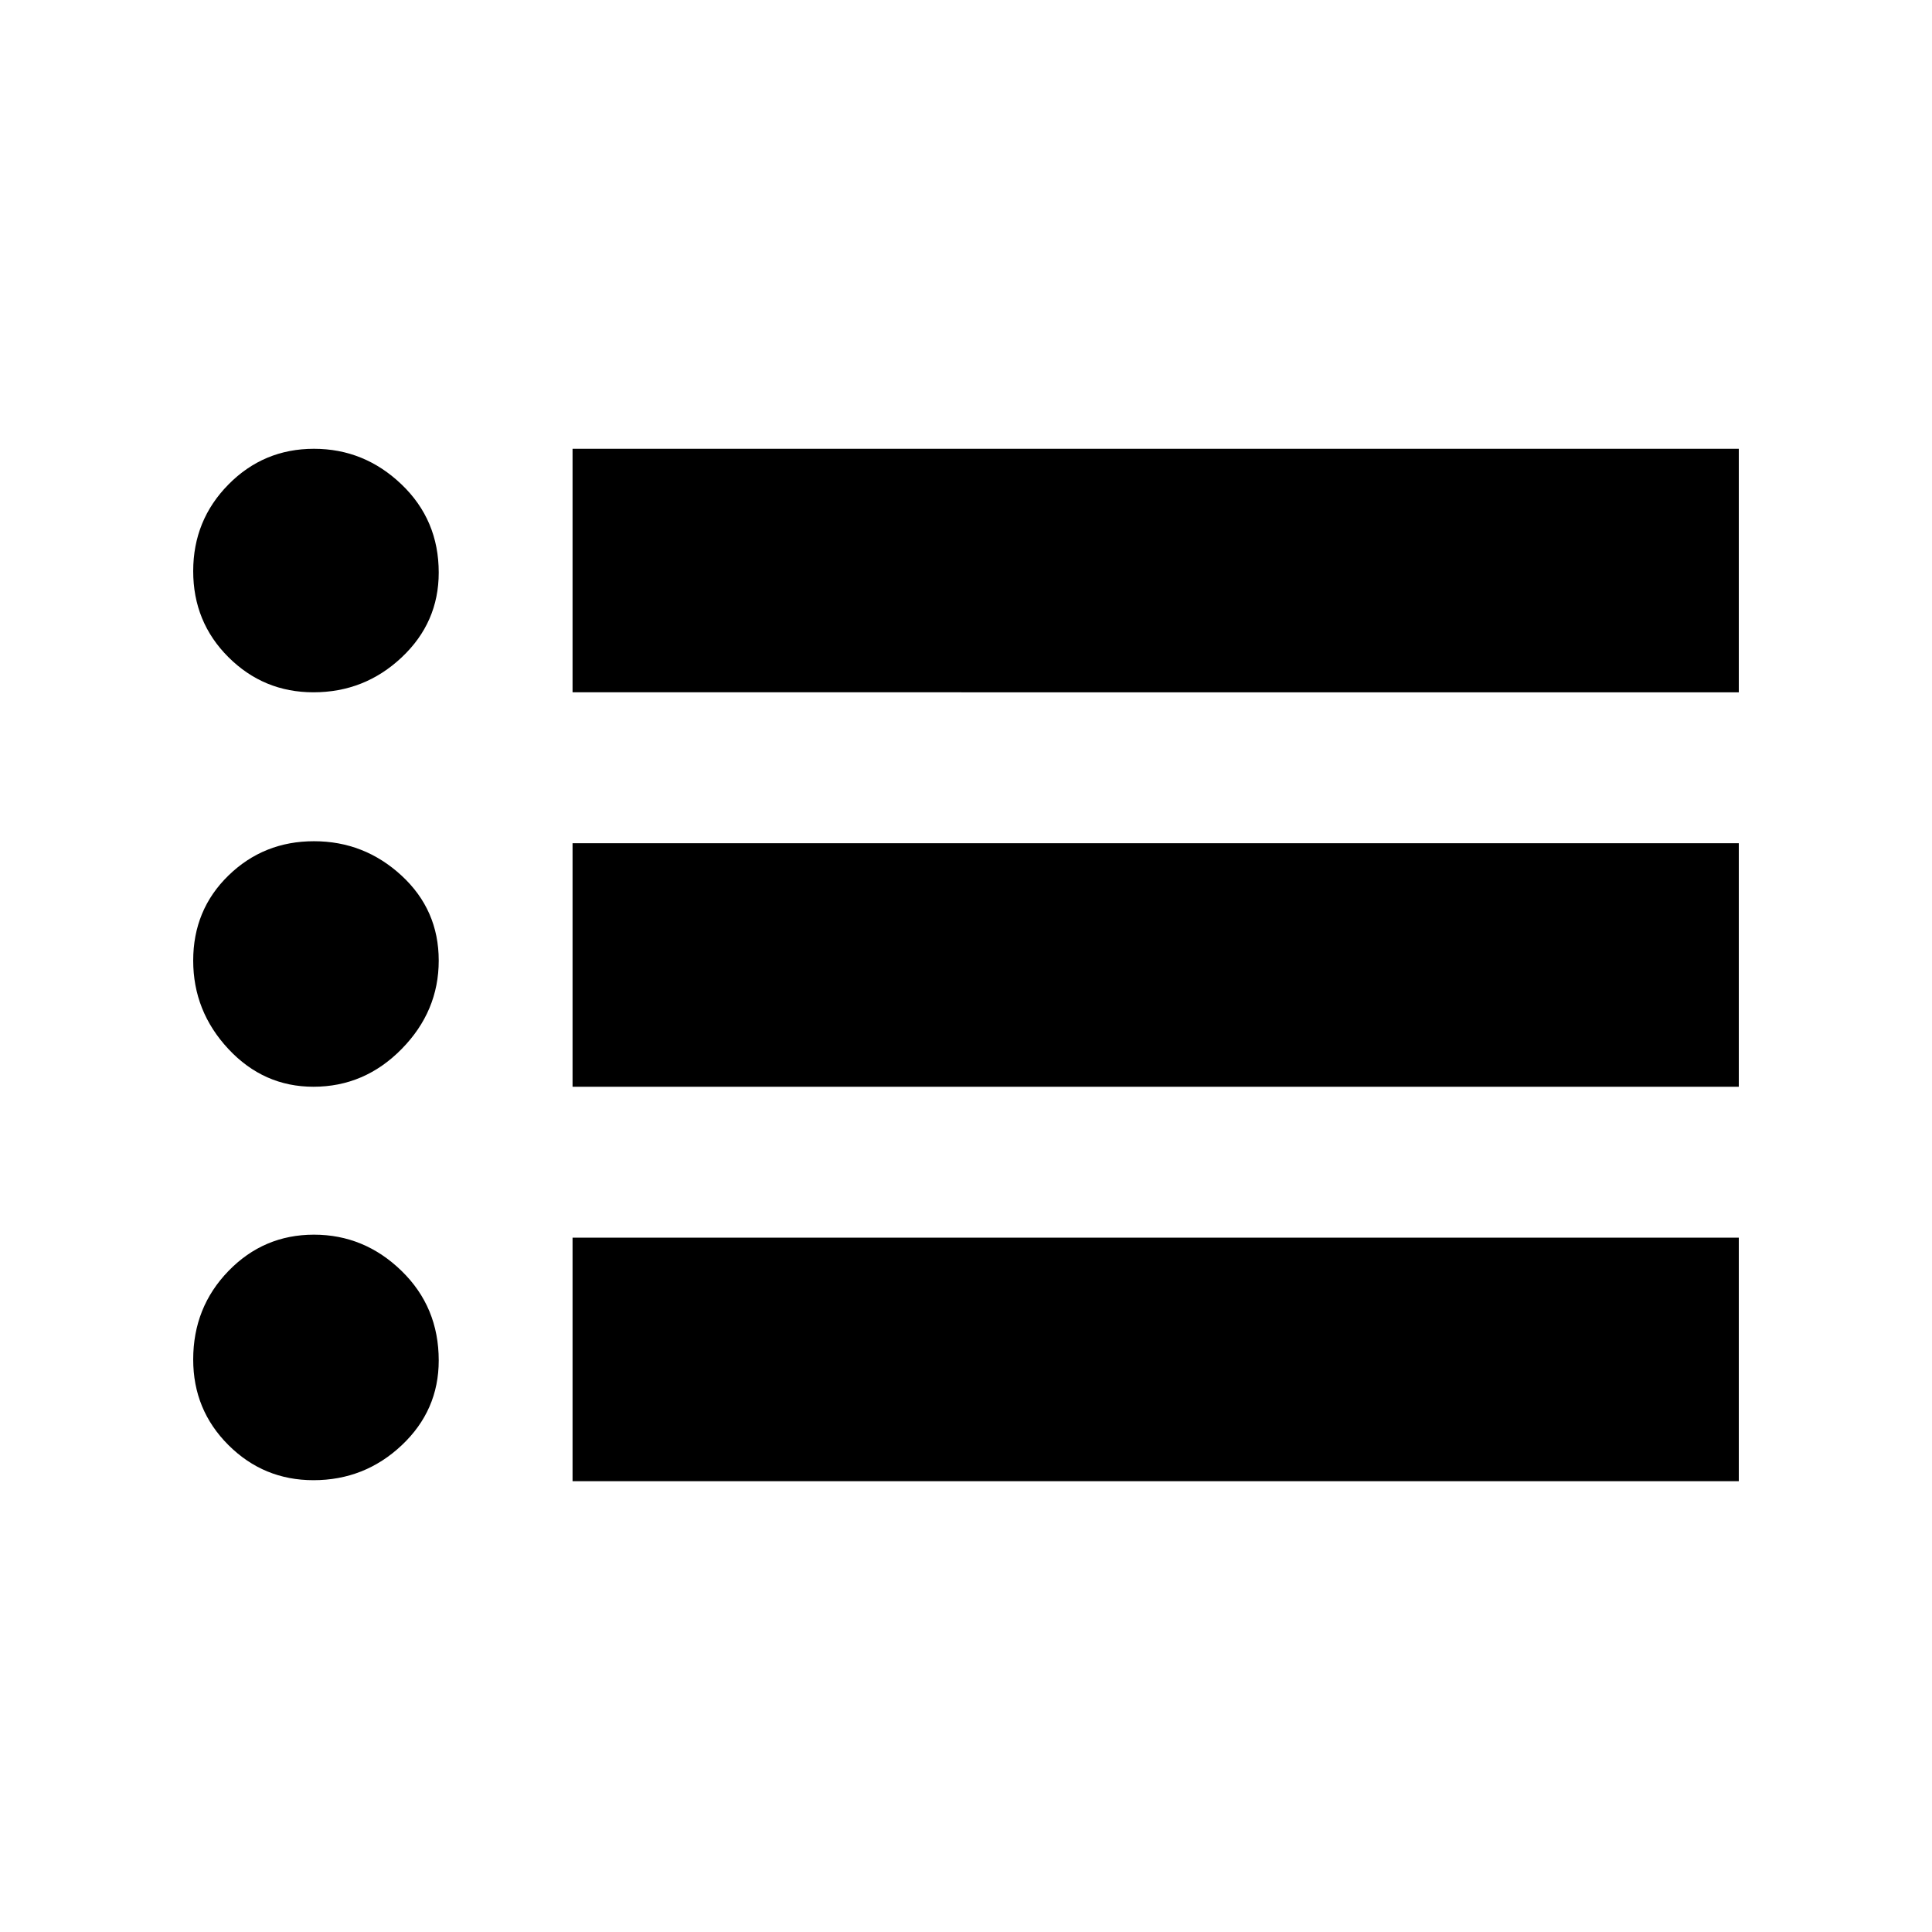 <svg xmlns="http://www.w3.org/2000/svg" height="24" viewBox="0 -960 960 960" width="24"><path d="M284.5-616v-121H864v121H284.5Zm0 196v-121H864v121H284.5Zm0 196v-121H864v121H284.5ZM155.75-616q-24.74 0-42.25-17.46Q96-650.91 96-676.21q0-25.29 17.5-43.04Q131.01-737 156-737q25 0 43.5 17.68T218-675.5q0 24.85-18.43 42.17Q181.15-616 155.75-616Zm0 196q-24.74 0-42.25-18.75Q96-457.5 96-482.7q0-25.2 17.5-42.25Q131.01-542 156-542q25 0 43.5 17.05T218-482.7q0 25.2-18.43 43.95Q181.15-420 155.75-420Zm0 195.5q-24.74 0-42.25-17.46Q96-259.41 96-284.46q0-25.9 17.5-43.97 17.51-18.07 42.5-18.07 25 0 43.5 17.97T218-284q0 24.85-18.43 42.18-18.42 17.32-43.82 17.32Z"/></svg>